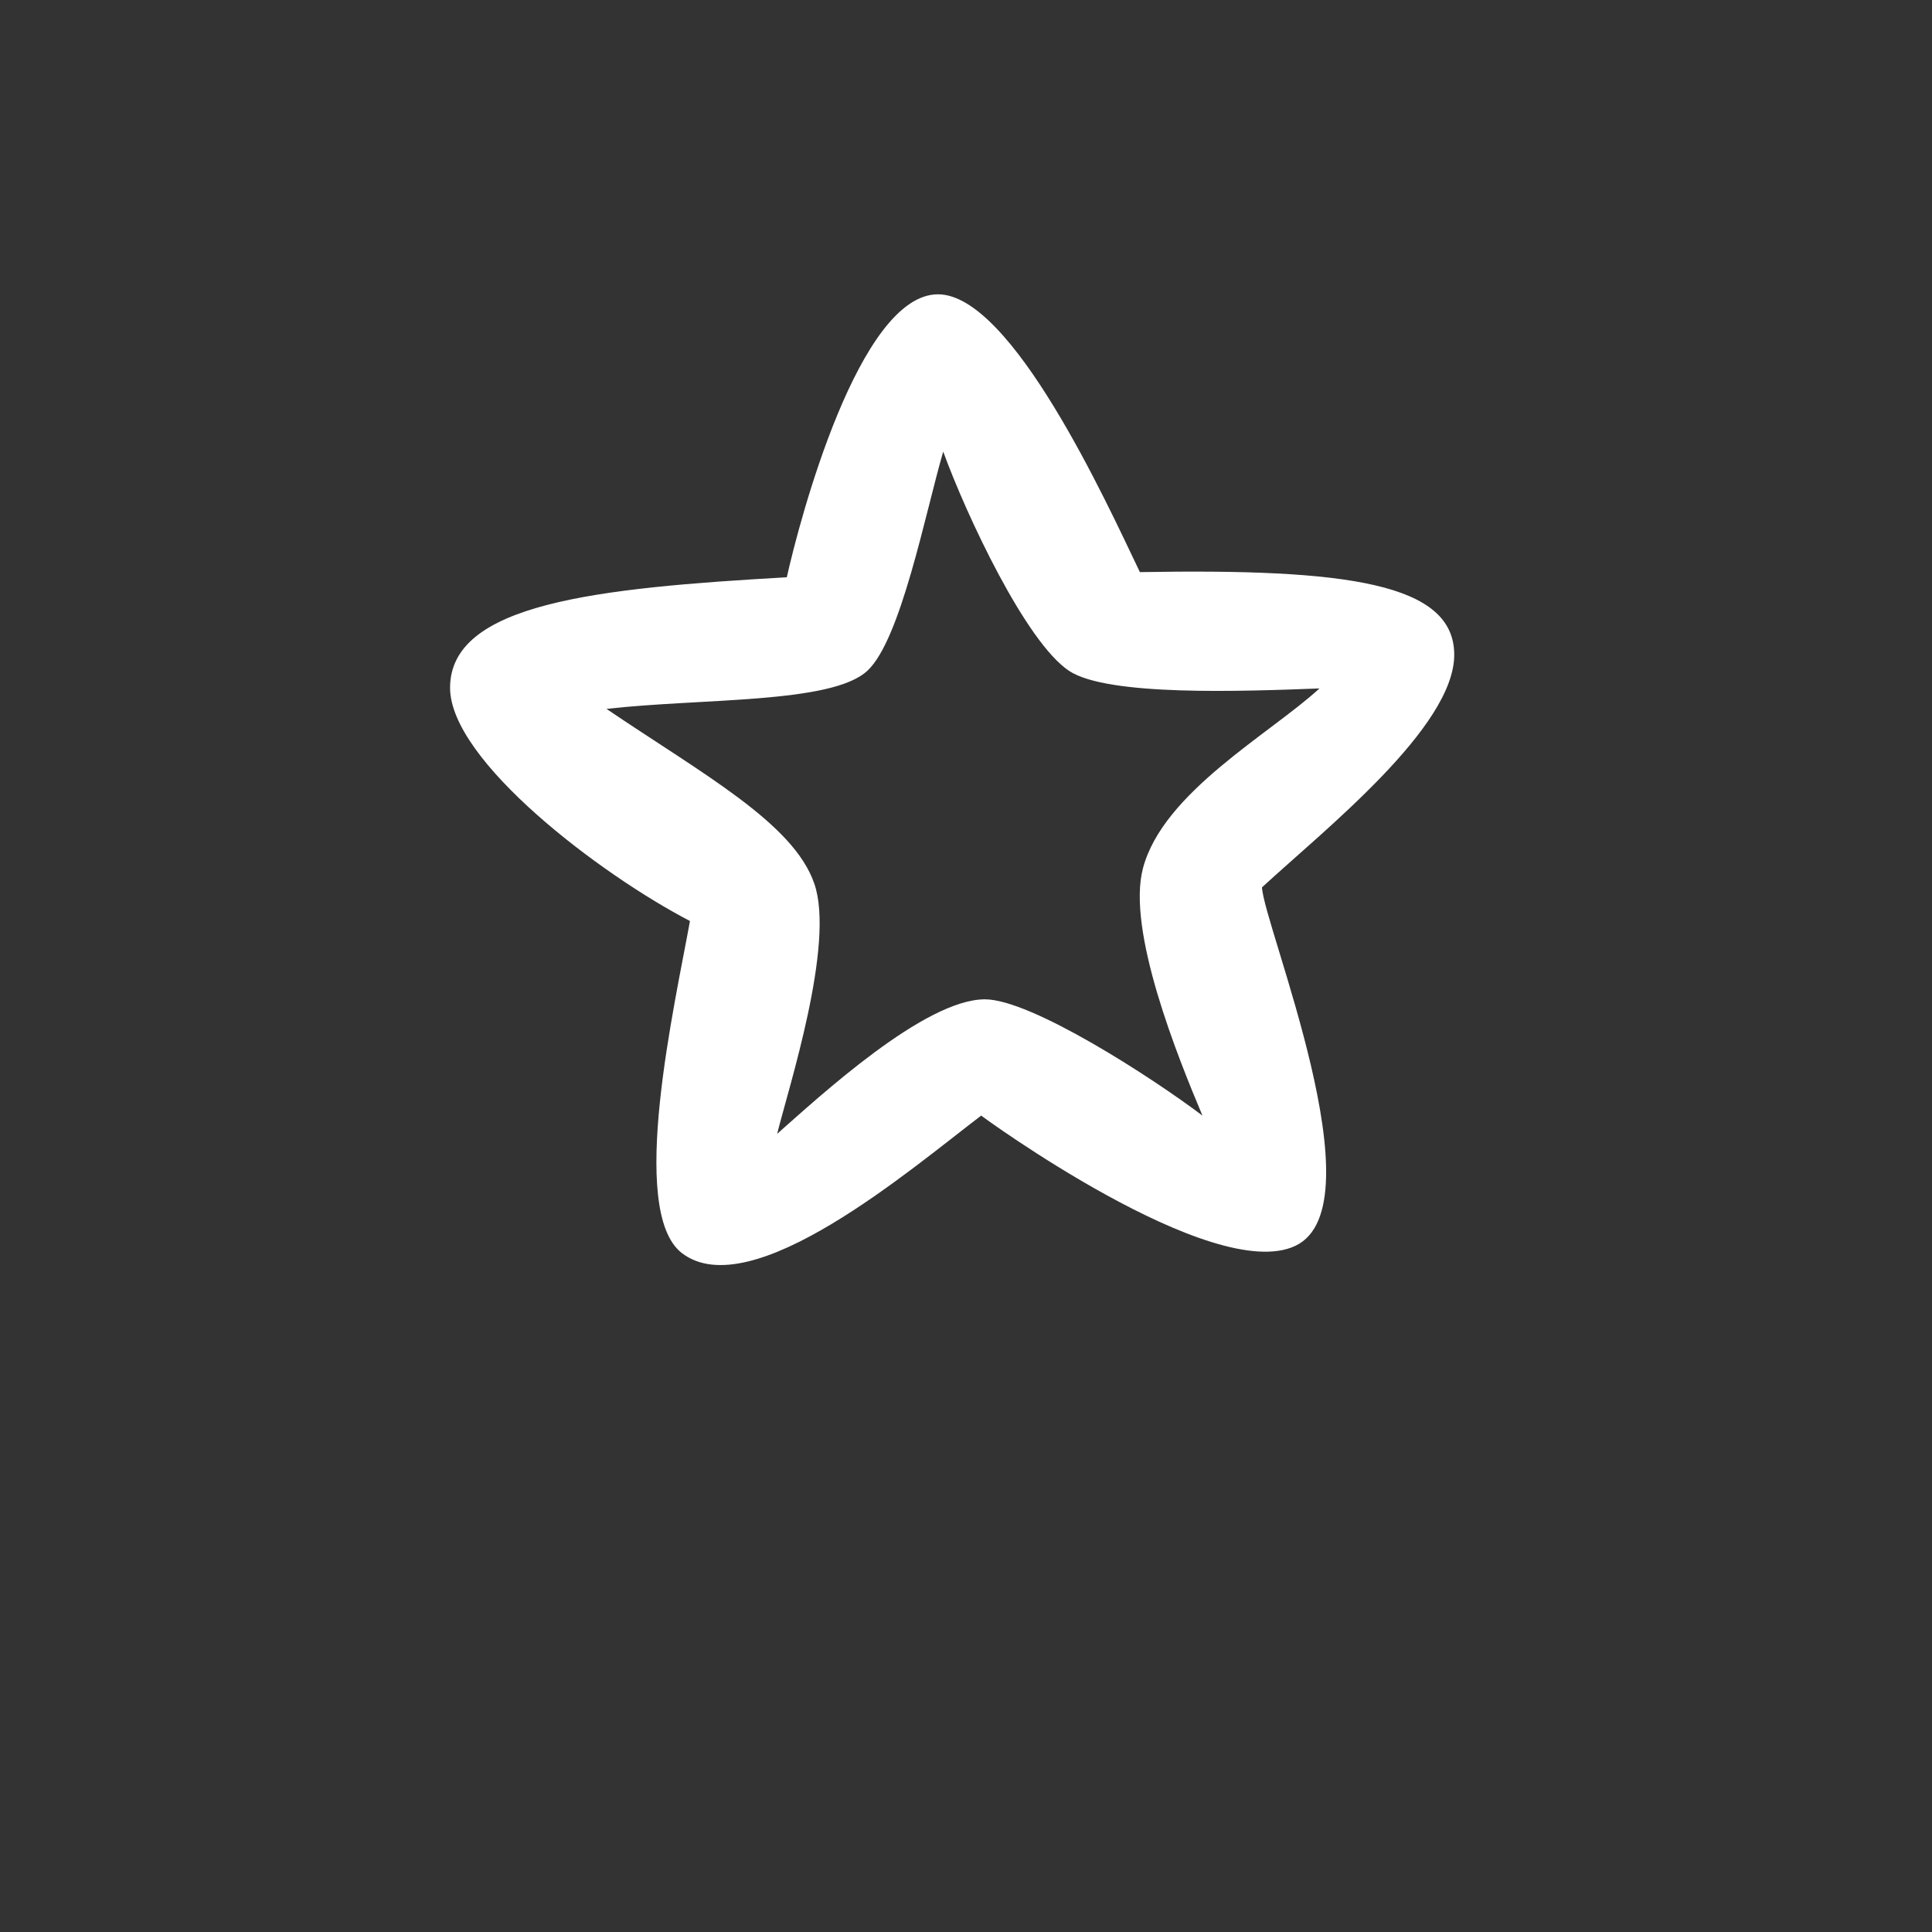 <?xml version="1.0" encoding="UTF-8" standalone="no"?><!-- Generator: Gravit.io --><svg xmlns="http://www.w3.org/2000/svg" xmlns:xlink="http://www.w3.org/1999/xlink" style="isolation:isolate" viewBox="0 0 24 24" width="24pt" height="24pt"><rect x="0" y="0" width="24" height="24" fill="#333333" stroke="none"/><defs><clipPath id="_clipPath_9oAbNK29a3fyU3YHNl7lARJEdMzlodv3"><rect width="24" height="24"/></clipPath></defs><g clip-path="url(#_clipPath_9oAbNK29a3fyU3YHNl7lARJEdMzlodv3)"><g><g><clipPath id="_clipPath_pm9gCUsWn7OzUuNtjI1cIVDh8xJ6TRmQ"><path d=" M 0 20.485 L 24 20.485 L 24 3.515 L 0 3.515 L 0 20.485 Z " fill="rgb(255,255,255)"/></clipPath><g clip-path="url(#_clipPath_pm9gCUsWn7OzUuNtjI1cIVDh8xJ6TRmQ)"><g><g><path d=" M 11.717 5.61 C 12.004 6.399 12.744 7.979 13.281 8.334 C 13.762 8.652 15.436 8.588 16.391 8.552 C 15.779 9.115 14.446 9.842 14.198 10.787 C 13.994 11.559 14.631 13.131 14.937 13.858 C 14.299 13.377 12.808 12.414 12.235 12.414 C 11.486 12.414 10.19 13.612 9.654 14.085 C 9.793 13.522 10.376 11.731 10.116 10.978 C 9.858 10.224 8.728 9.615 7.534 8.806 C 8.728 8.671 10.329 8.744 10.773 8.334 C 11.19 7.953 11.495 6.371 11.717 5.61 Z  M 12.189 13.858 C 12.17 13.849 15.066 15.967 16.094 15.475 C 17.14 14.975 15.696 11.487 15.677 11.023 C 16.455 10.306 18.065 9.034 18.065 8.134 C 18.065 7.244 16.733 7.062 14.16 7.107 C 13.744 6.237 12.569 3.656 11.652 3.656 C 10.671 3.656 9.932 6.462 9.774 7.171 C 7.404 7.306 5.591 7.497 5.591 8.544 C 5.591 9.452 7.468 10.869 8.571 11.441 C 8.386 12.468 7.794 15.04 8.469 15.565 C 9.33 16.229 11.328 14.512 12.189 13.858 Z " fill="rgb(255,255,255)"/></g></g></g></g></g></g></svg>